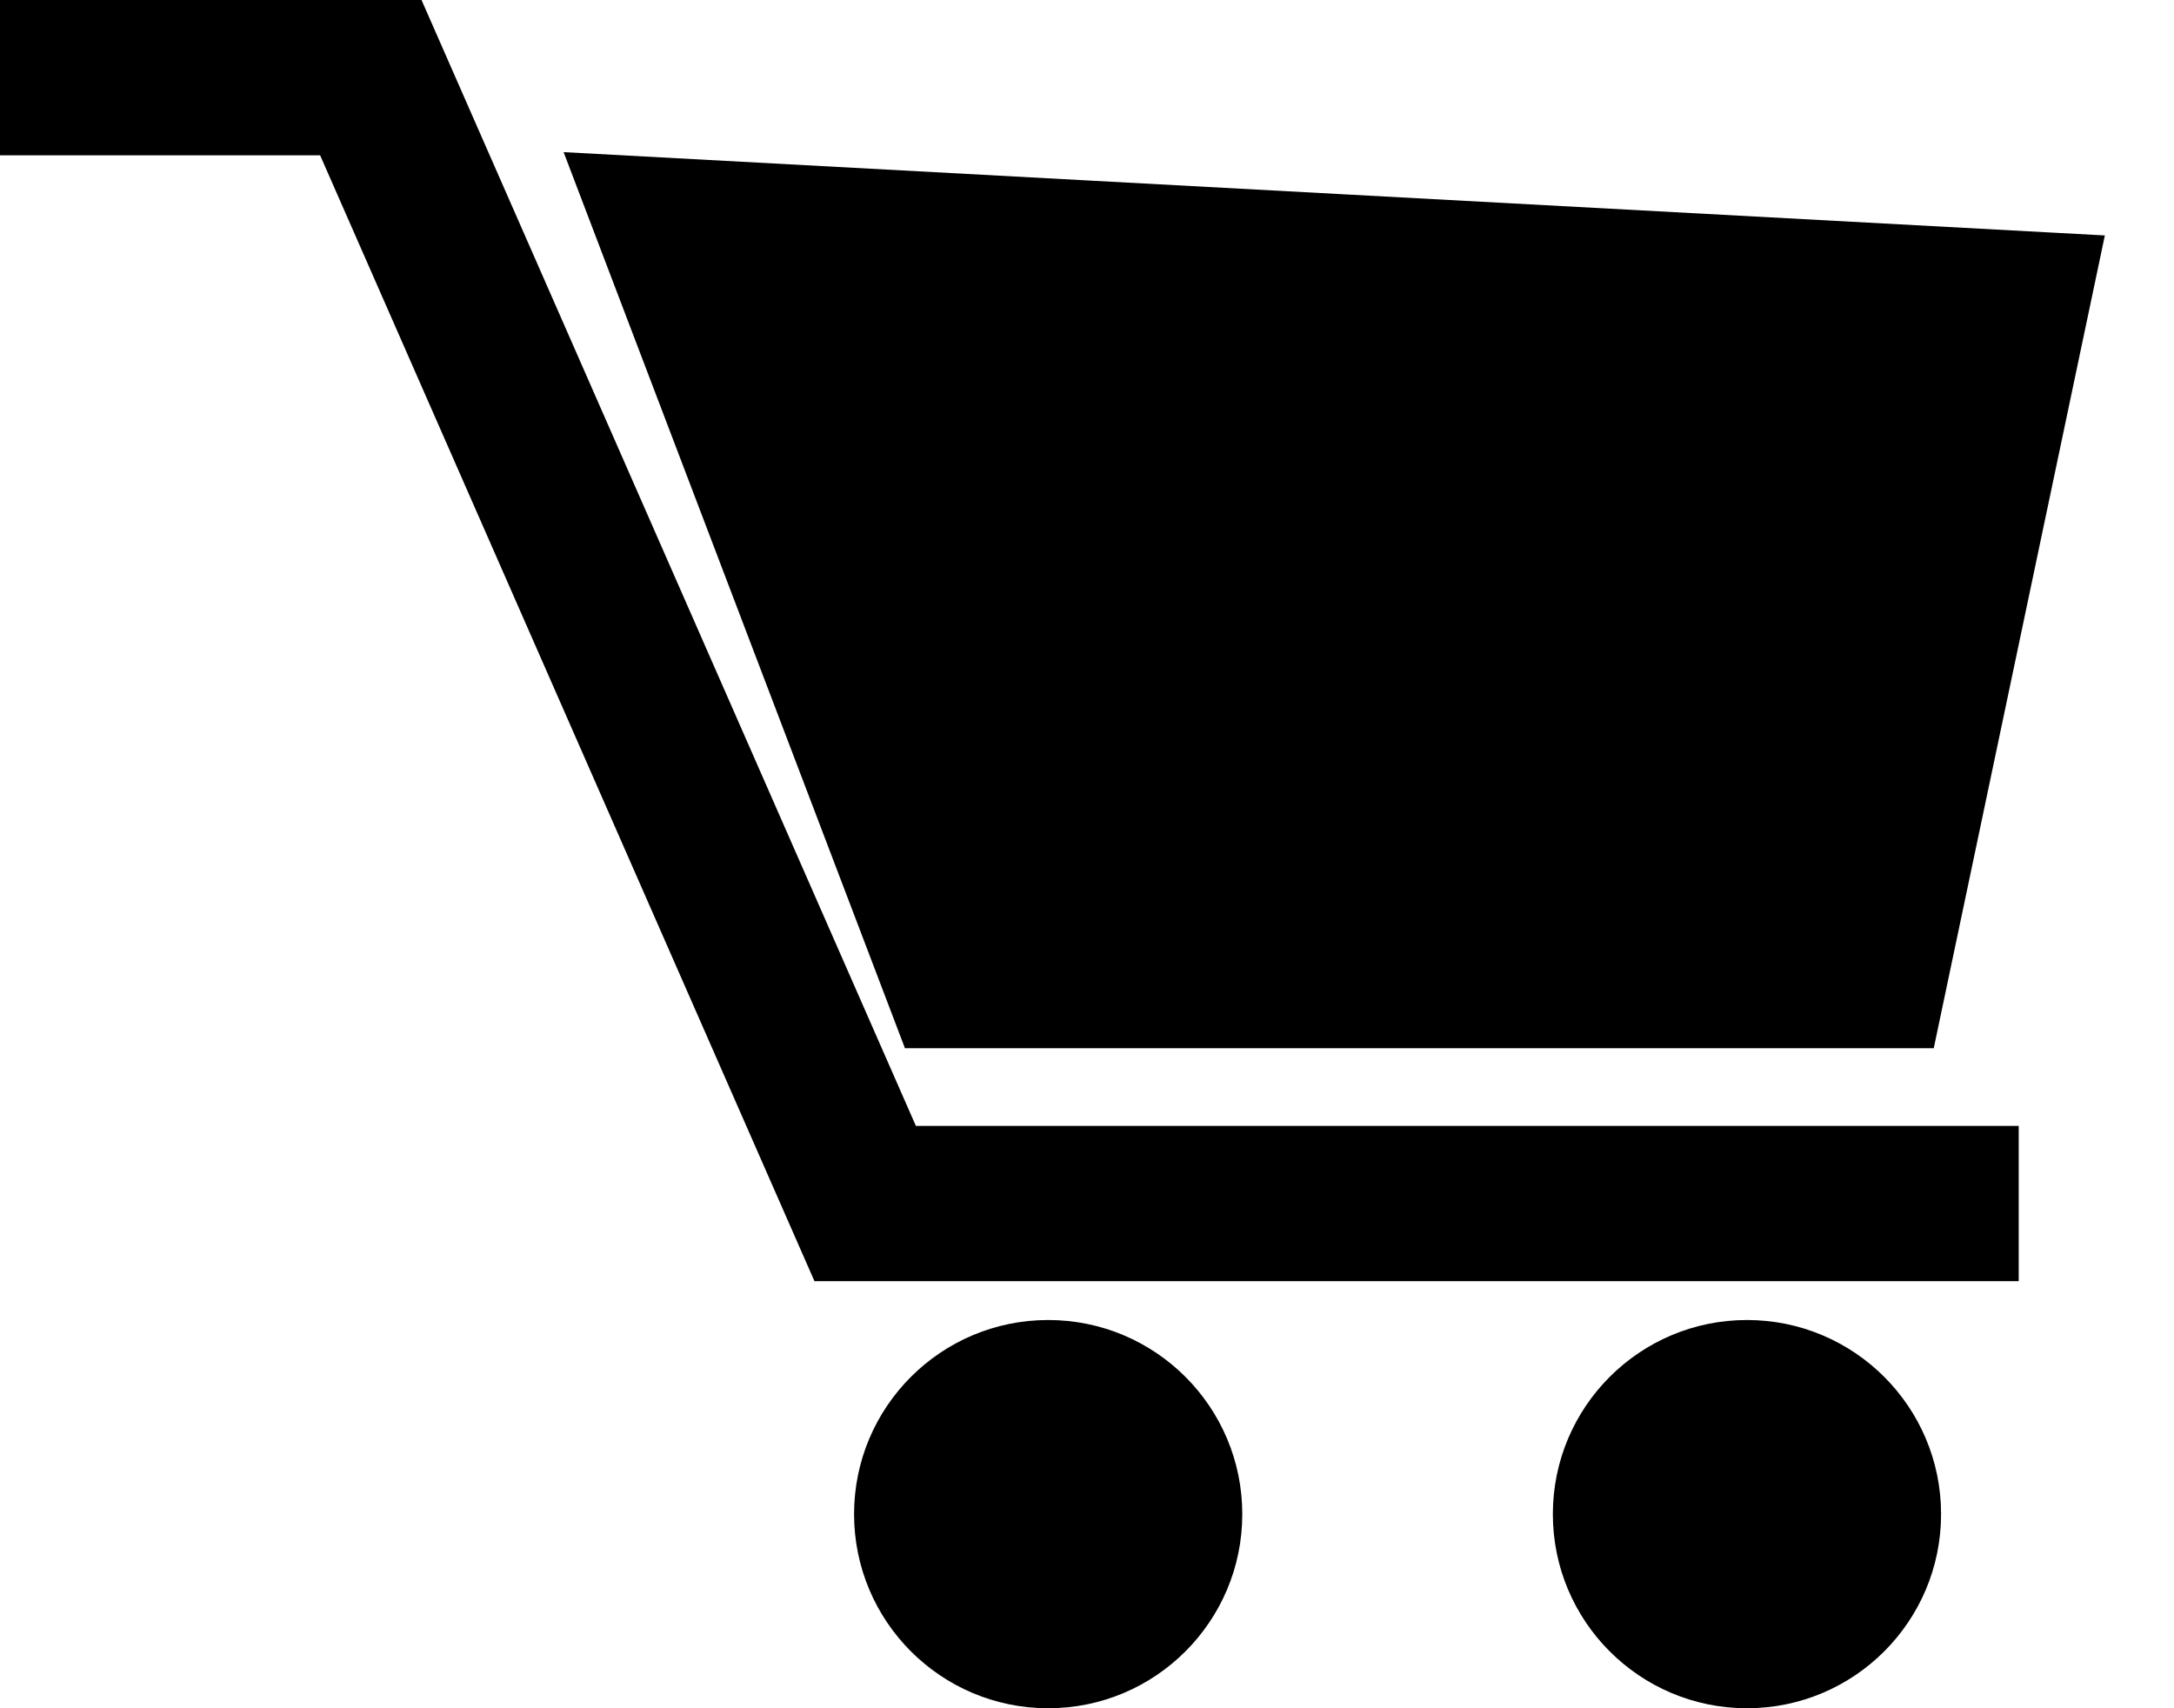 <svg width="28" height="22" viewBox="0 0 28 22" fill="none" xmlns="http://www.w3.org/2000/svg">
<path d="M26 15.5H11.143L4.776 1H0" stroke="black" stroke-width="2"/>
<circle cx="13.5" cy="19.5" r="2.5" fill="black"/>
<circle cx="22.5" cy="19.5" r="2.5" fill="black"/>
<path d="M26.5 3.5L8 2.5L12 13H24.5L26.5 3.5Z" fill="black" stroke="black"/>
</svg>
